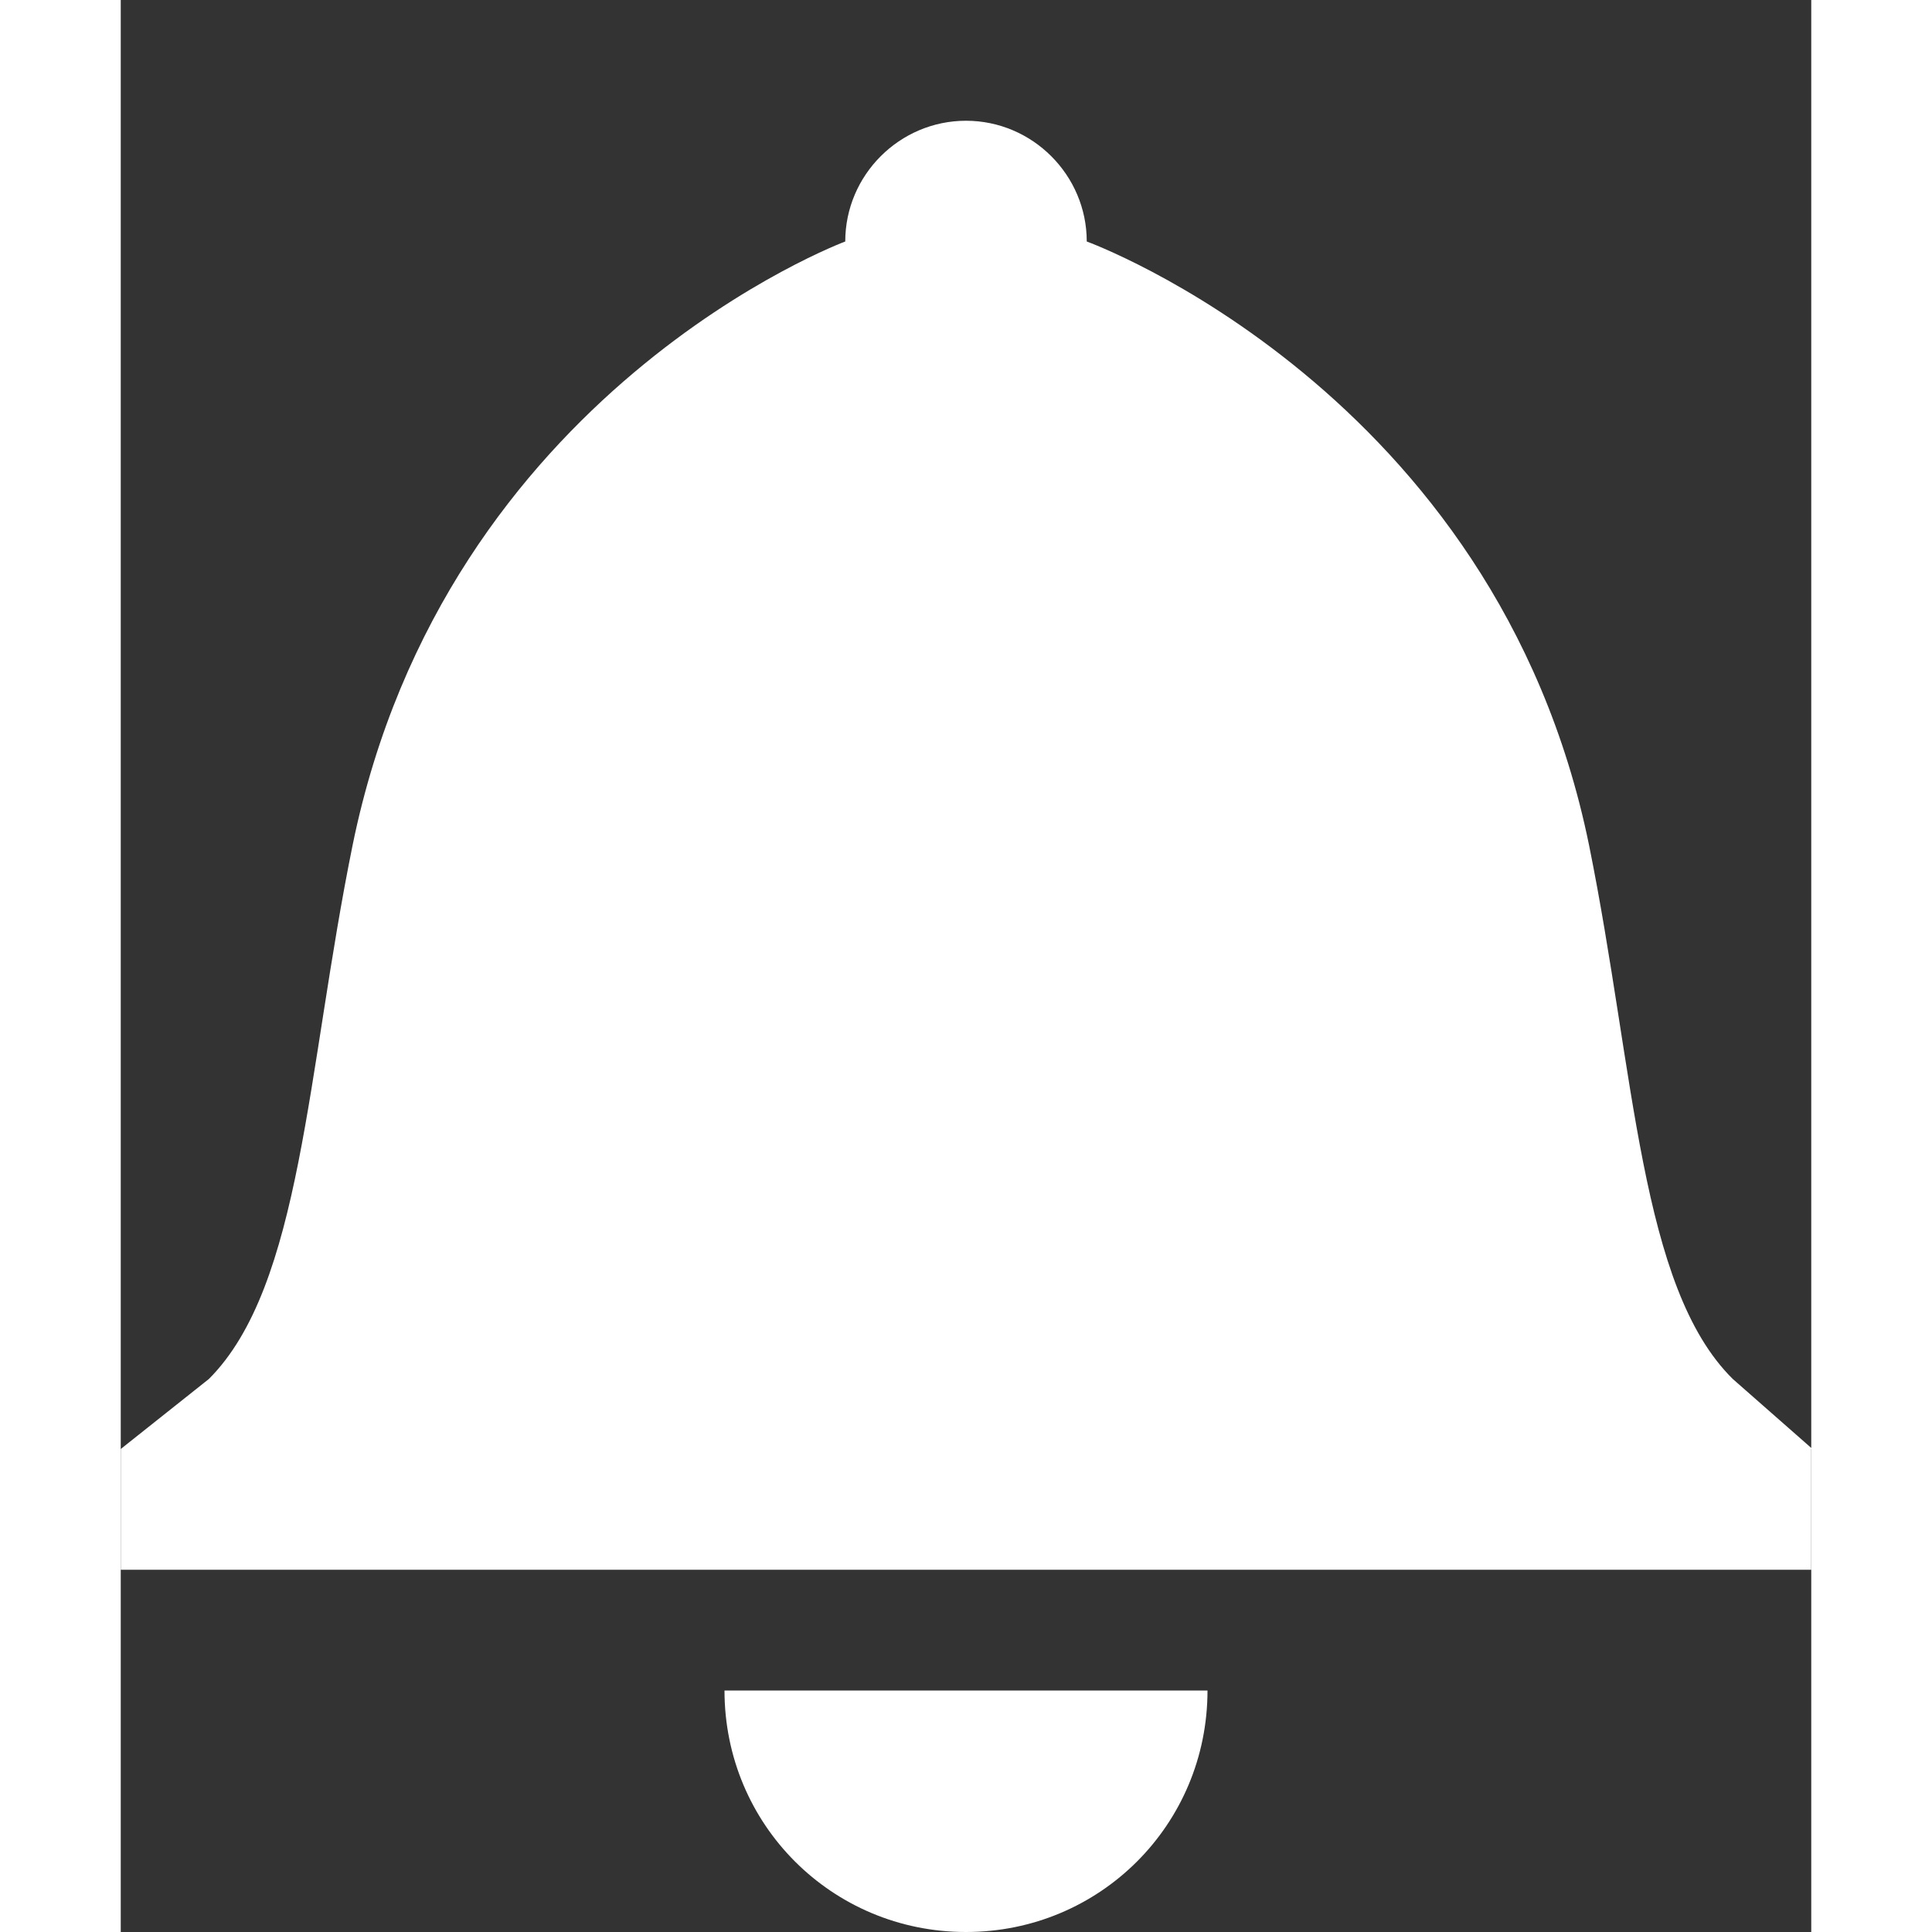             <svg
                className="octicon octicon-bell"
                viewBox="0 0 14 16"
                version="1.1"
                width="1.3em"
                height="1.3em"
                aria-hidden="true"
                fill="#fff"
              >
                <rect x="0" y="0" width="14" height="16" fill="#333333" stroke="none"/>
                <path
                  fillRule="evenodd"
                  d="M14 12v1H0v-1l.73-.58c.77-.77.81-2.55 1.19-4.42C2.69 3.23 6 2 6 2c0-.55.45-1 1-1s1 .45 1 1c0 0 3.39 1.23 4.16 5 .38 1.88.42 3.66 1.19 4.42l.66.58H14zm-7 4c1.11 0 2-.89 2-2H5c0 1.11.89 2 2 2z"
                />
              </svg>